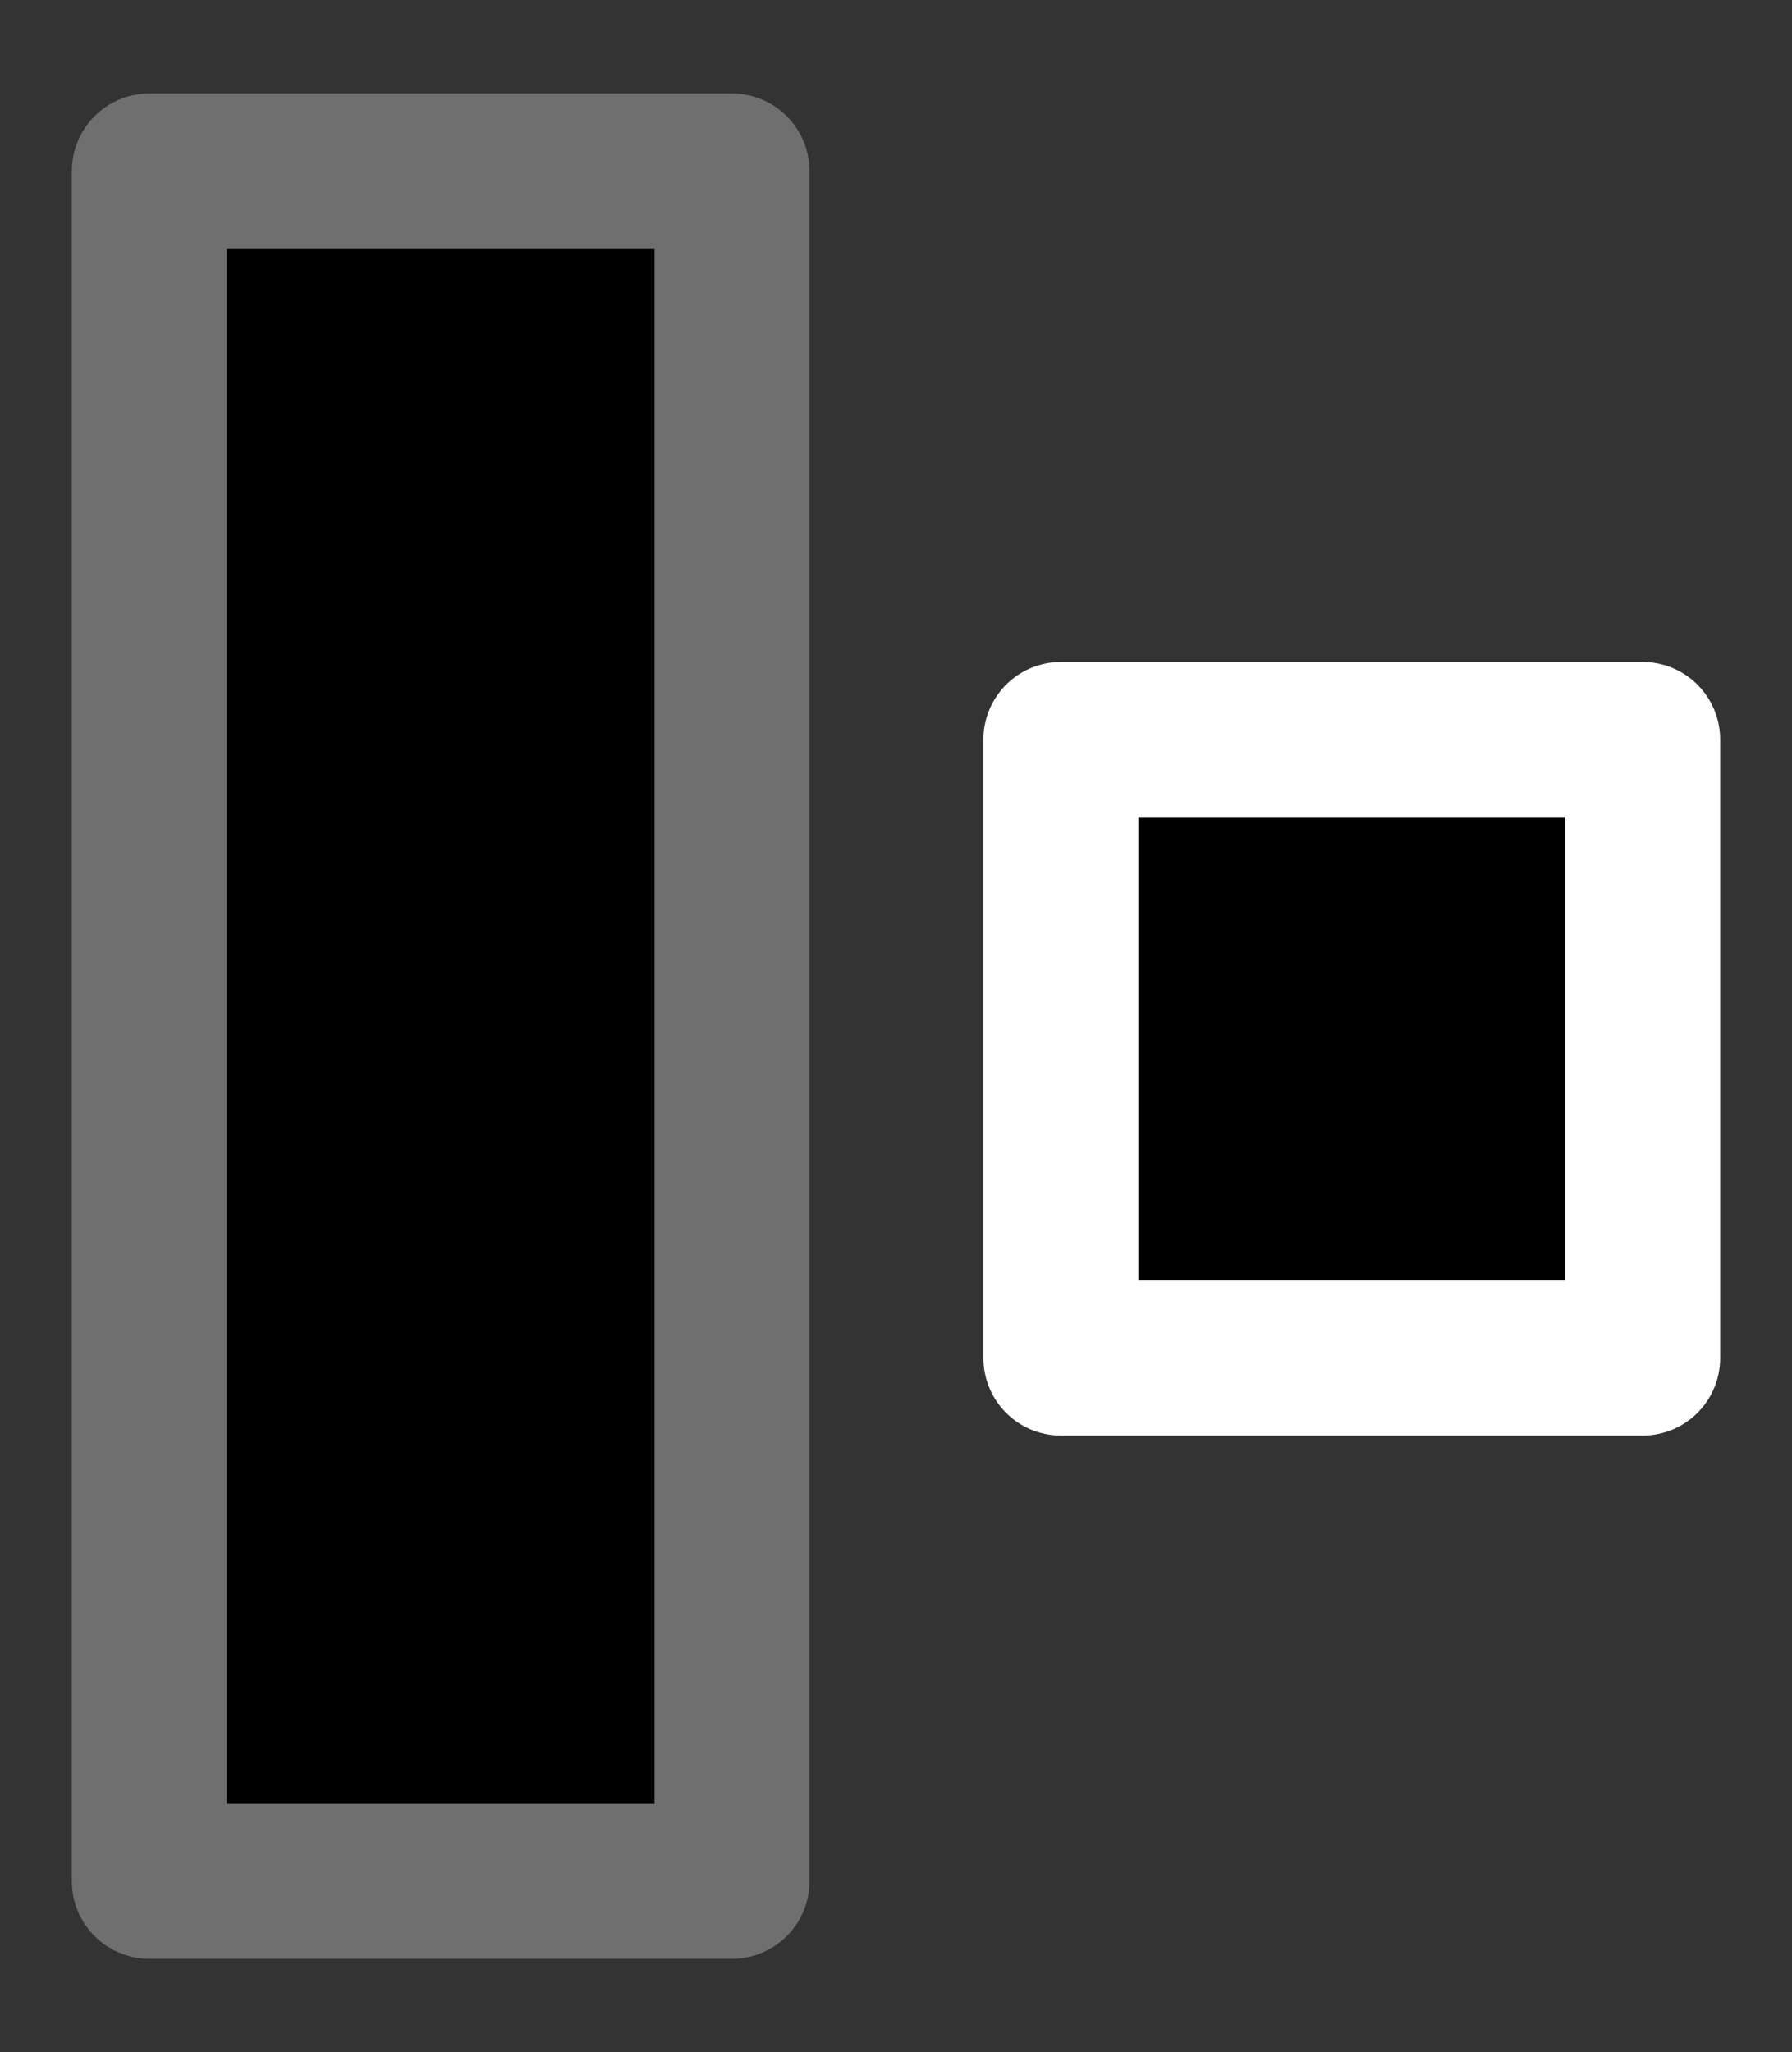 <svg width="100%" height="100%"
version="1.1"
xmlns="http://www.w3.org/2000/svg" 
xmlns:xlink="http://www.w3.org/1999/xlink"
xmlns:svgjs="http://svgjs.com/svgjs"
style="stroke-linecap: round; stroke-linejoin: round; background: rgba(34, 34, 34, 0);"
viewBox="-17.482 234.168 69.39 79.451">
<rect x="-17.482" y="234.168" width="69.39" height="79.451" fill="#333333" stroke="none"/>
<rect id="R-b4-03bb36" width="22.563" height="66.209" style="stroke: rgb(111, 111, 111); stroke-opacity: 1; stroke-width: 6; fill: rgb(0, 0, 0); fill-opacity: 1;" x="128" y="34" transform="matrix(1,0,0,1,-139.7,206.788)"></rect>
<rect id="R-57-95fde8" width="22.528" height="23.947" style="stroke: rgb(255, 255, 255); stroke-opacity: 1; stroke-width: 6; fill: rgb(0, 0, 0); fill-opacity: 1;" x="128" y="34" transform="matrix(1,0,0,1,-104.402,228.795)"></rect></svg>